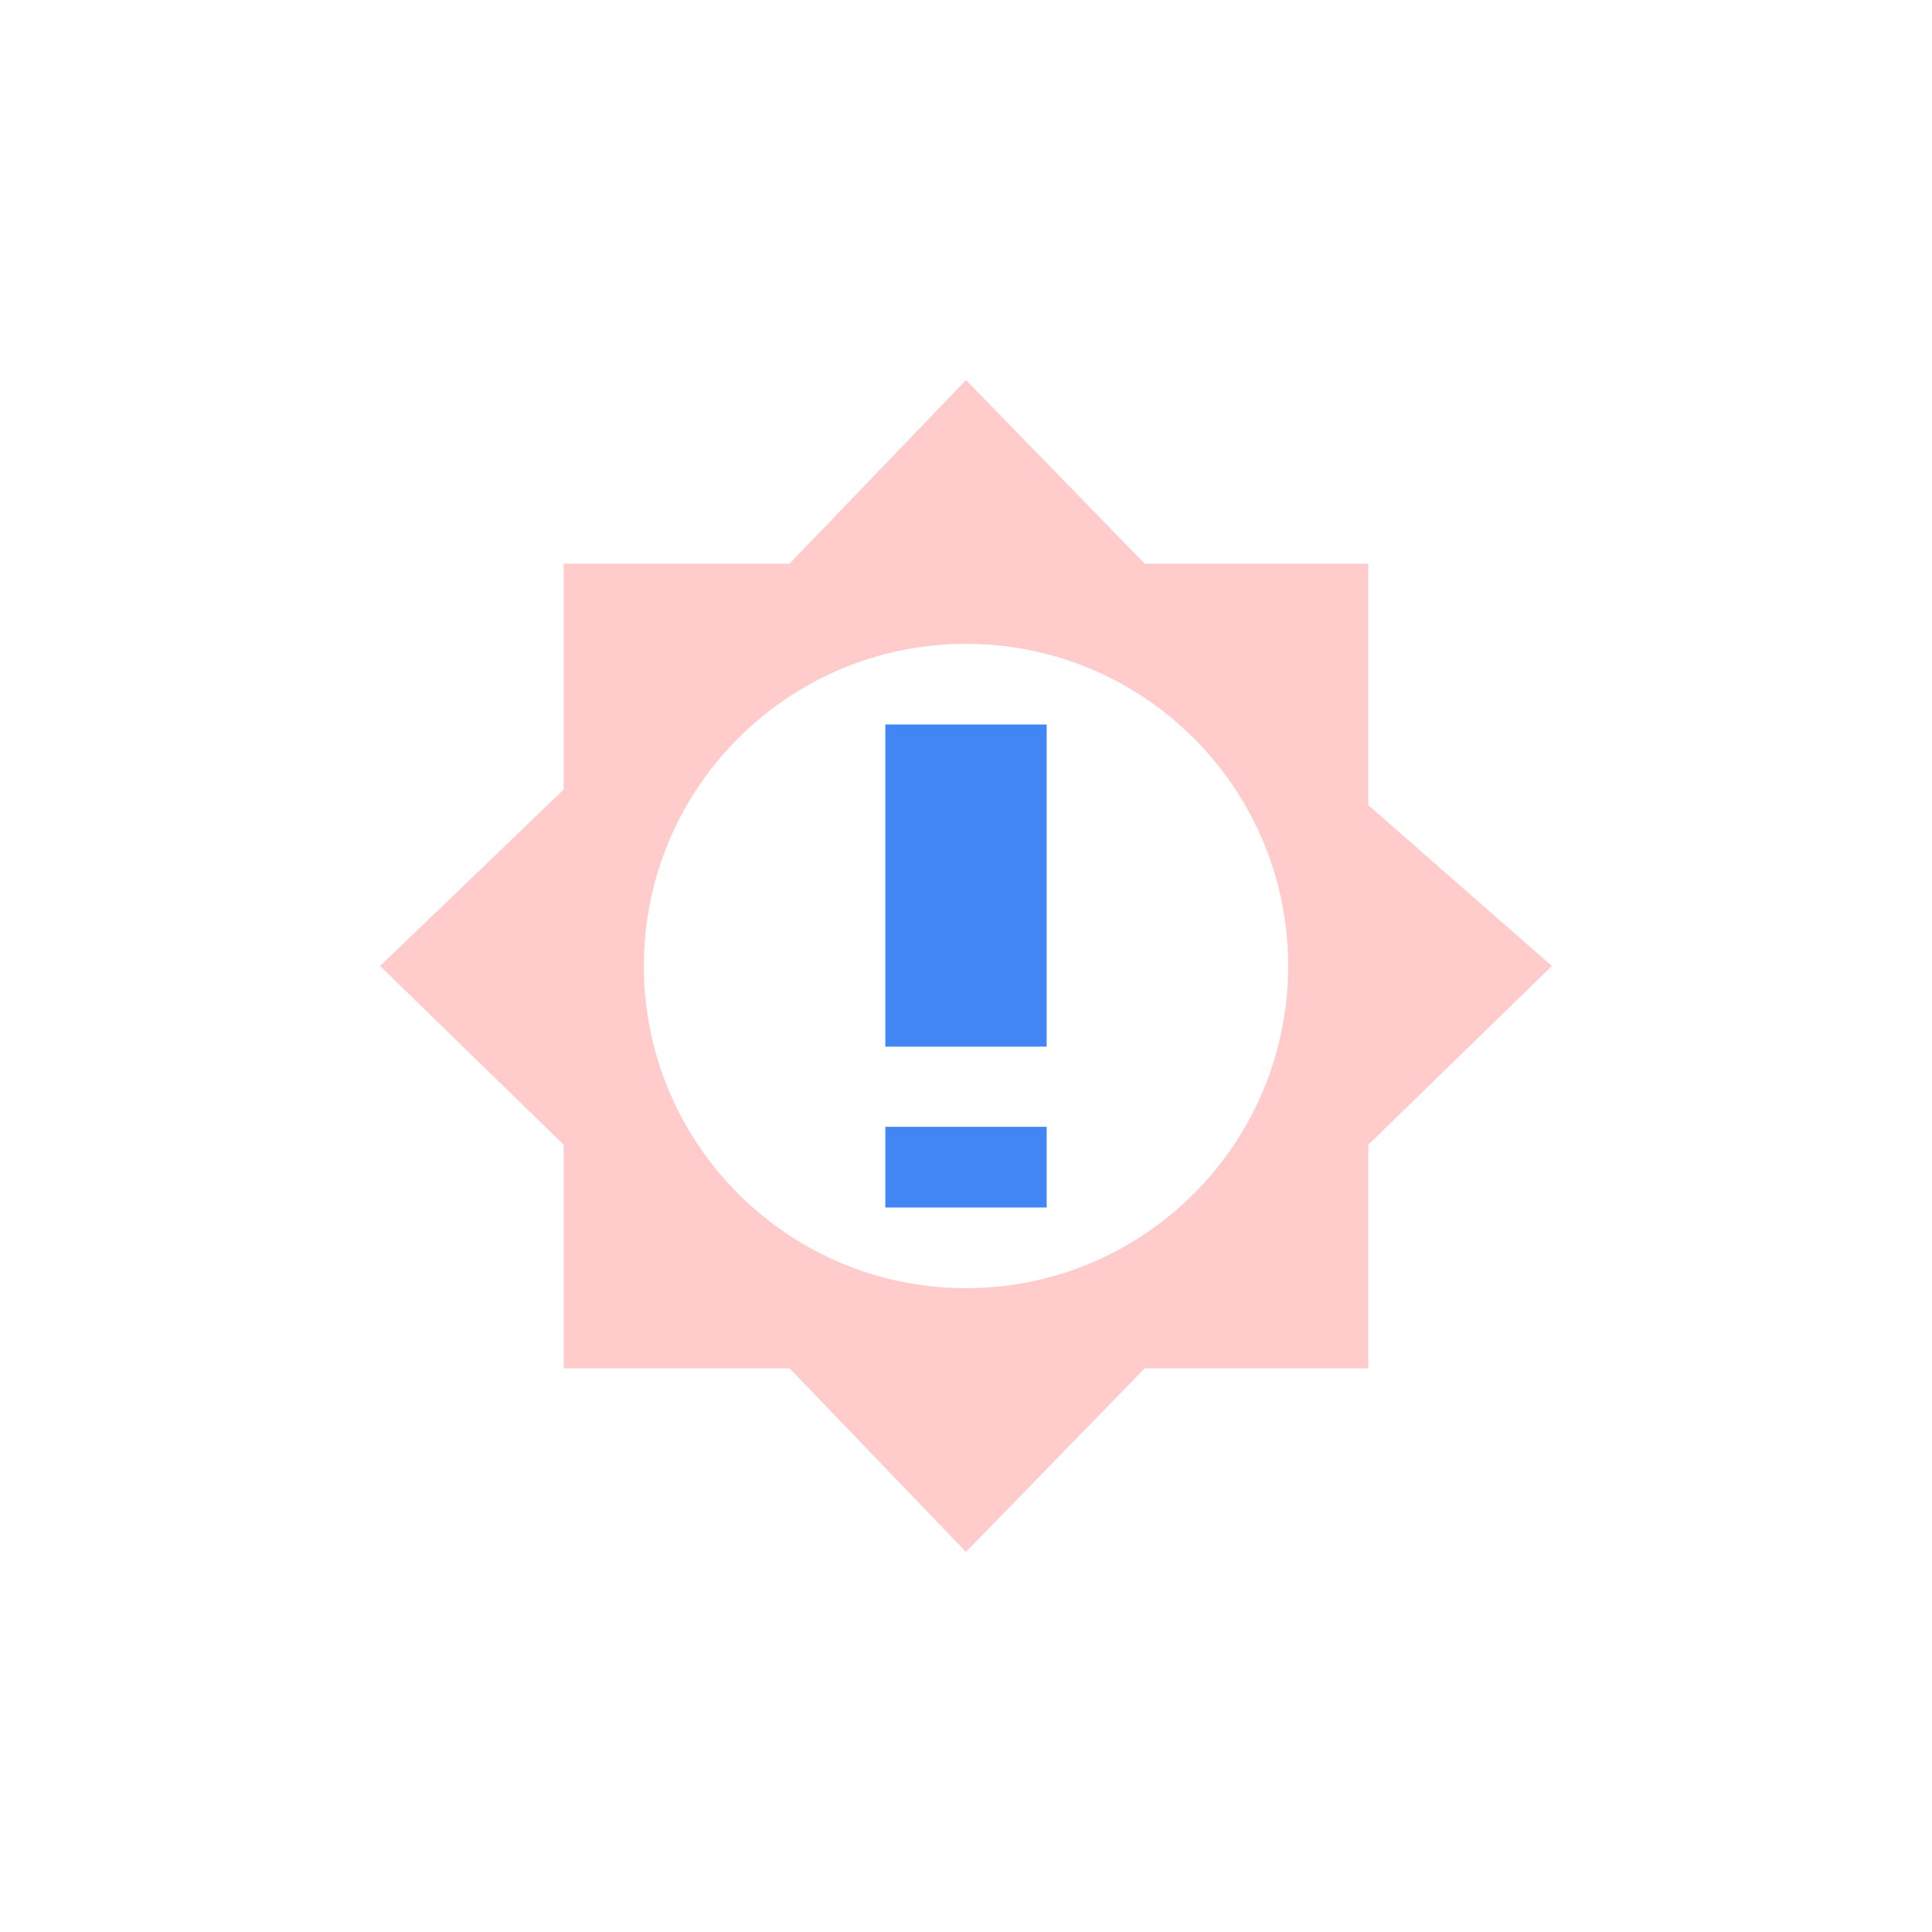 <svg xmlns="http://www.w3.org/2000/svg" xmlns:xlink="http://www.w3.org/1999/xlink" width="16" height="16" viewBox="0 0 16 16" version="1.1">
<defs>
<filter id="alpha" filterUnits="objectBoundingBox" x="0%" y="0%" width="100%" height="100%">
  <feColorMatrix type="matrix" in="SourceGraphic" values="0 0 0 0 1 0 0 0 0 1 0 0 0 0 1 0 0 0 1 0"/>
</filter>
<mask id="mask0">
  <g filter="url(#alpha)">
<rect x="0" y="0" width="16" height="16" style="fill:rgb(0%,0%,0%);fill-opacity:0.3;stroke:none;"/>
  </g>
</mask>
<clipPath id="clip1">
  <rect x="0" y="0" width="16" height="16"/>
</clipPath>
<g id="surface5" clip-path="url(#clip1)">
<path style=" stroke:none;fill-rule:nonzero;fill:rgb(100%,30.98%,30.98%);fill-opacity:1;" d="M 8 3.148 L 6.539 4.668 L 4.668 4.668 L 4.668 6.539 L 3.148 8 L 4.668 9.48 L 4.668 11.332 L 6.539 11.332 L 8 12.852 L 9.48 11.332 L 11.332 11.332 L 11.332 9.48 L 12.852 8 L 11.332 6.668 L 11.332 4.668 L 9.48 4.668 Z M 8 5.332 C 9.473 5.332 10.668 6.527 10.668 8 C 10.668 9.473 9.473 10.668 8 10.668 C 6.527 10.668 5.332 9.473 5.332 8 C 5.332 6.527 6.527 5.332 8 5.332 Z M 8 5.332 "/>
</g>
</defs>
<g id="surface1">
<use xlink:href="#surface5" mask="url(#mask0)"/>
<path style=" stroke:none;fill-rule:nonzero;fill:rgb(25.882%,52.157%,95.686%);fill-opacity:1;" d="M 7.332 6 L 7.332 8.668 L 8.668 8.668 L 8.668 6 Z M 7.332 9.332 L 7.332 10 L 8.668 10 L 8.668 9.332 Z M 7.332 9.332 "/>
</g>
</svg>
